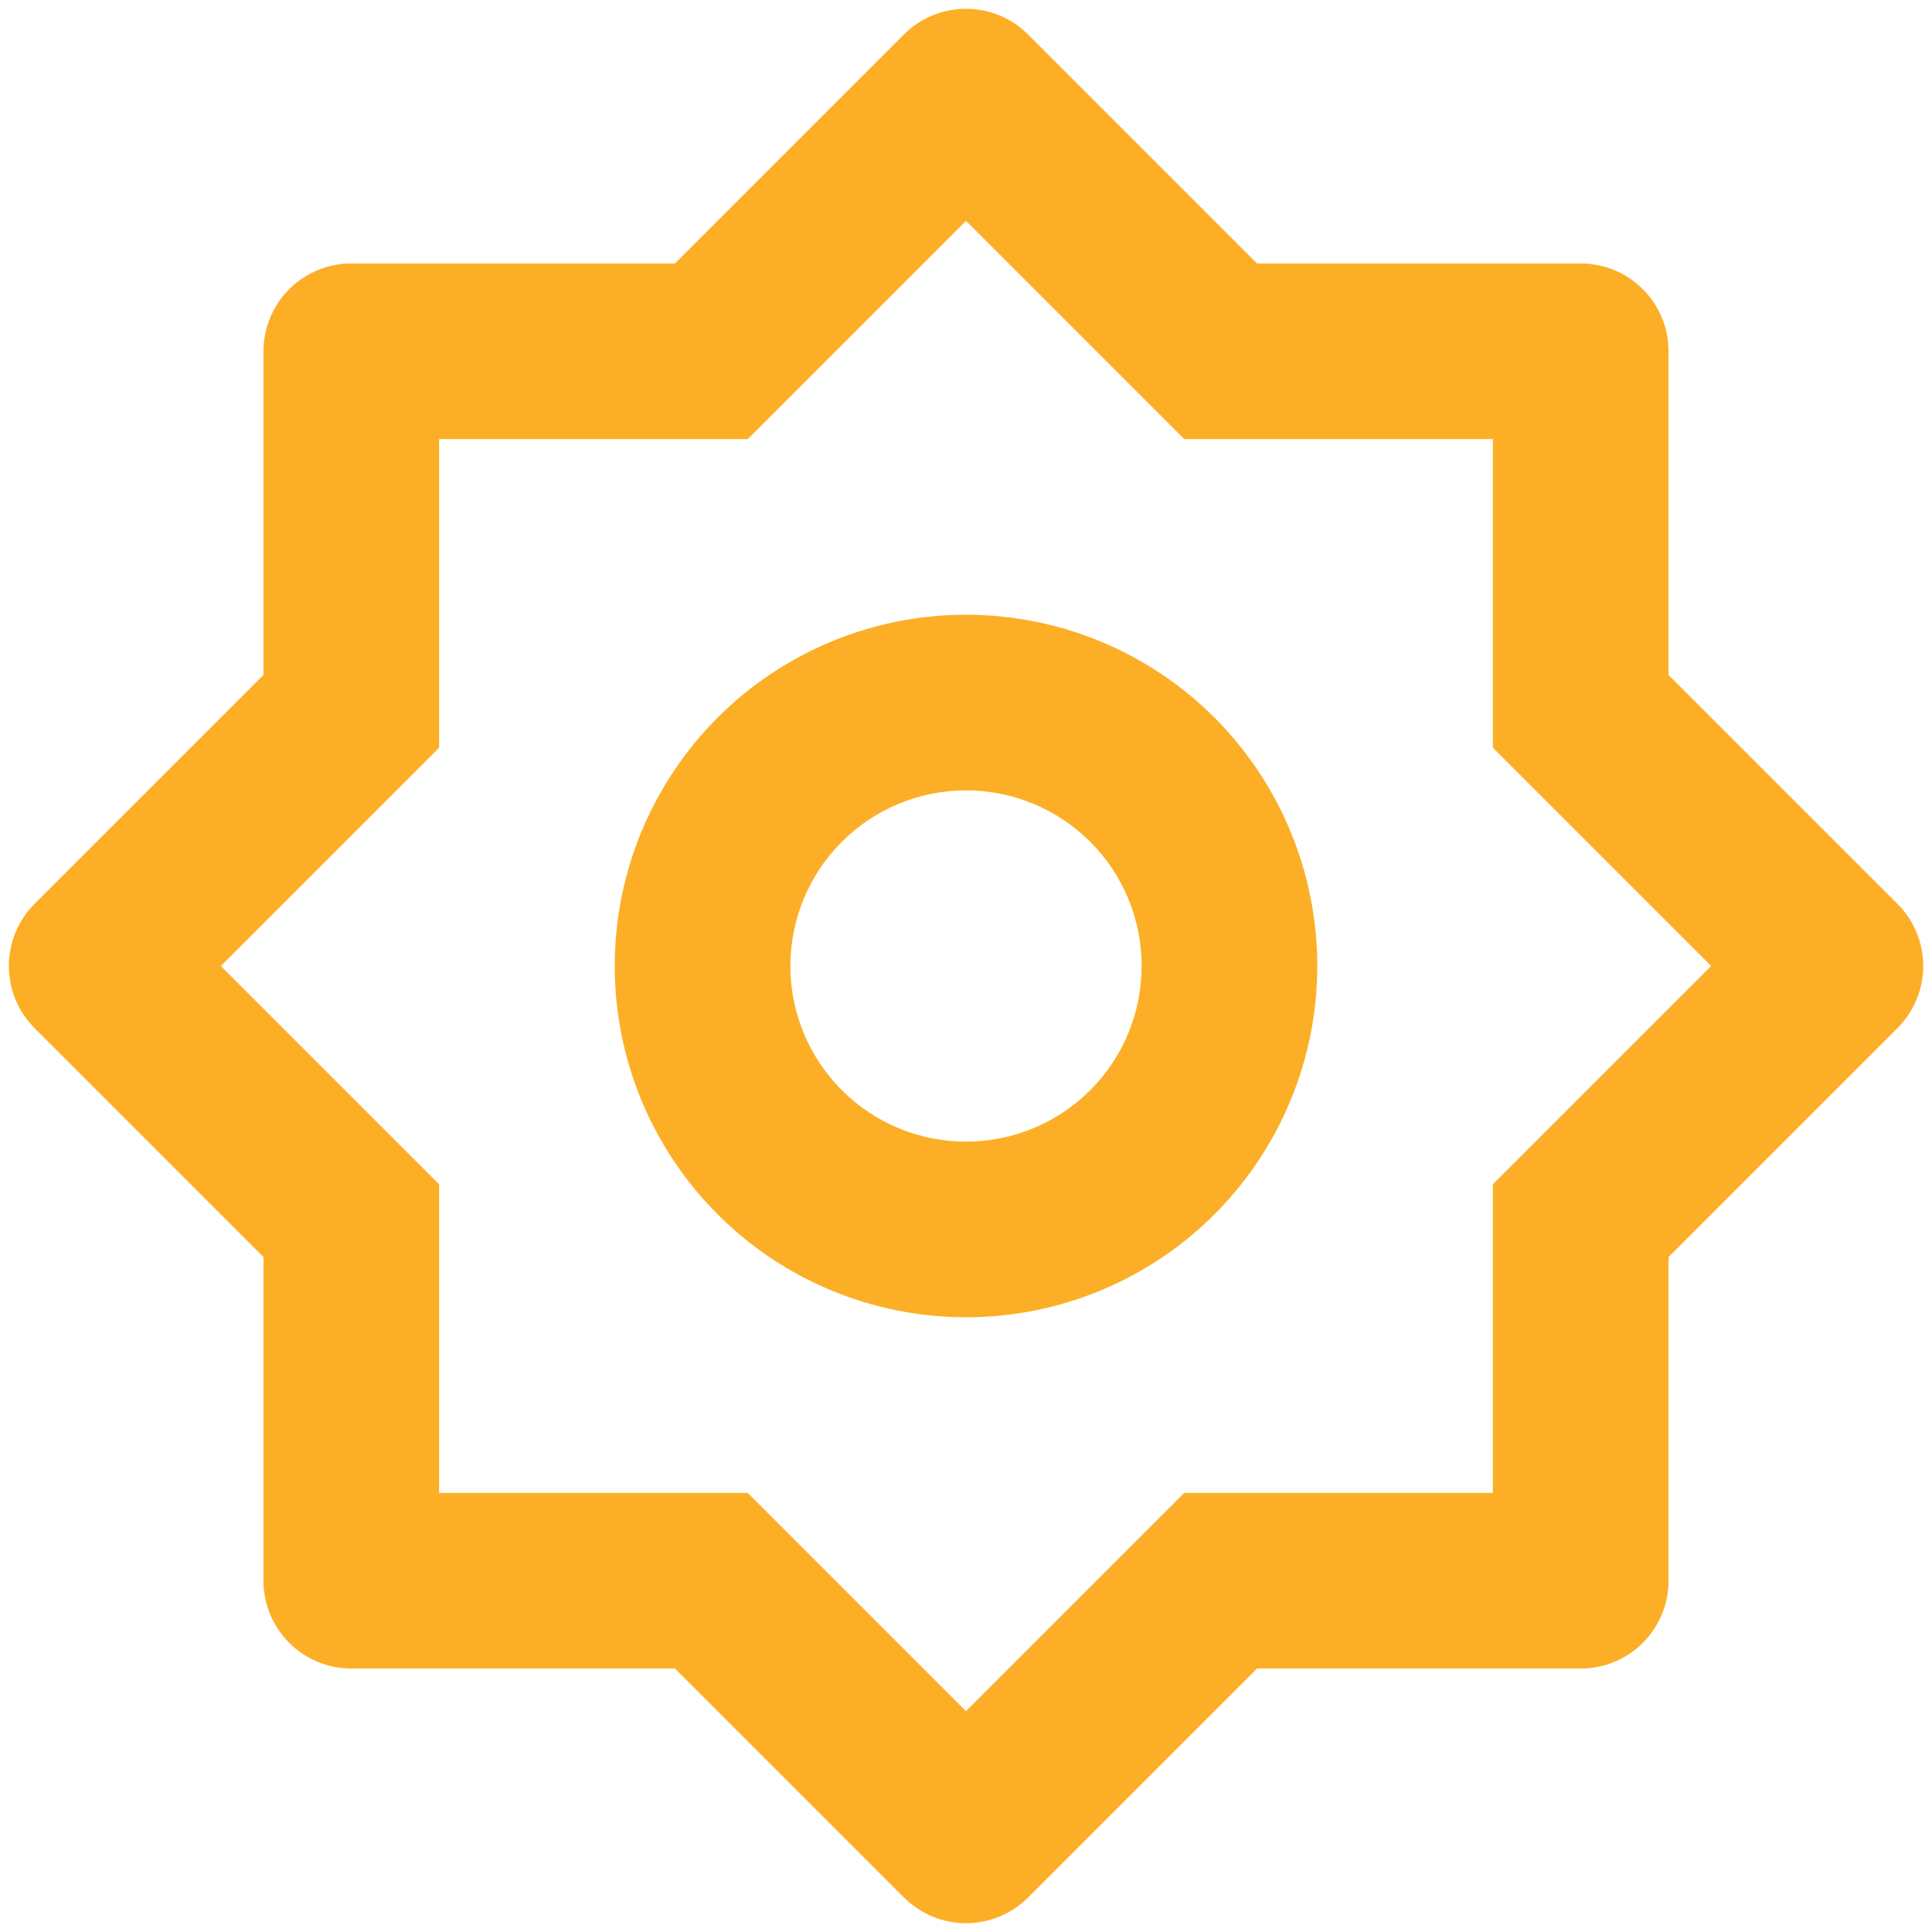 <svg width="22" height="22" viewBox="0 0 22 22" fill="none" xmlns="http://www.w3.org/2000/svg">
<path d="M7.686 3L10.293 0.393C10.481 0.205 10.735 0.1 11 0.1C11.265 0.1 11.52 0.205 11.707 0.393L14.314 3H18C18.266 3 18.52 3.105 18.707 3.293C18.895 3.48 19 3.735 19 4V7.686L21.607 10.293C21.795 10.48 21.9 10.735 21.9 11C21.9 11.265 21.795 11.519 21.607 11.707L19 14.314V18C19 18.265 18.895 18.52 18.707 18.707C18.52 18.895 18.266 19 18 19H14.314L11.707 21.607C11.52 21.794 11.265 21.9 11 21.9C10.735 21.9 10.481 21.794 10.293 21.607L7.686 19H4C3.735 19 3.481 18.895 3.293 18.707C3.106 18.52 3 18.265 3 18V14.314L0.393 11.707C0.206 11.519 0.101 11.265 0.101 11C0.101 10.735 0.206 10.48 0.393 10.293L3 7.686V4C3 3.735 3.106 3.48 3.293 3.293C3.481 3.105 3.735 3 4 3H7.686ZM5 5V8.515L2.515 11L5 13.485V17H8.515L11 19.485L13.485 17H17V13.485L19.485 11L17 8.515V5H13.485L11 2.515L8.515 5H5ZM11 15C9.94 15 8.922 14.579 8.172 13.828C7.422 13.078 7 12.061 7 11C7 9.939 7.422 8.922 8.172 8.171C8.922 7.421 9.94 7 11 7C12.061 7 13.079 7.421 13.829 8.171C14.579 8.922 15 9.939 15 11C15 12.061 14.579 13.078 13.829 13.828C13.079 14.579 12.061 15 11 15ZM11 13C11.531 13 12.04 12.789 12.415 12.414C12.79 12.039 13 11.53 13 11C13 10.47 12.79 9.961 12.415 9.586C12.04 9.211 11.531 9 11 9C10.47 9 9.961 9.211 9.586 9.586C9.211 9.961 9 10.47 9 11C9 11.53 9.211 12.039 9.586 12.414C9.961 12.789 10.47 13 11 13Z" fill="#FCAF26"/>
</svg>
